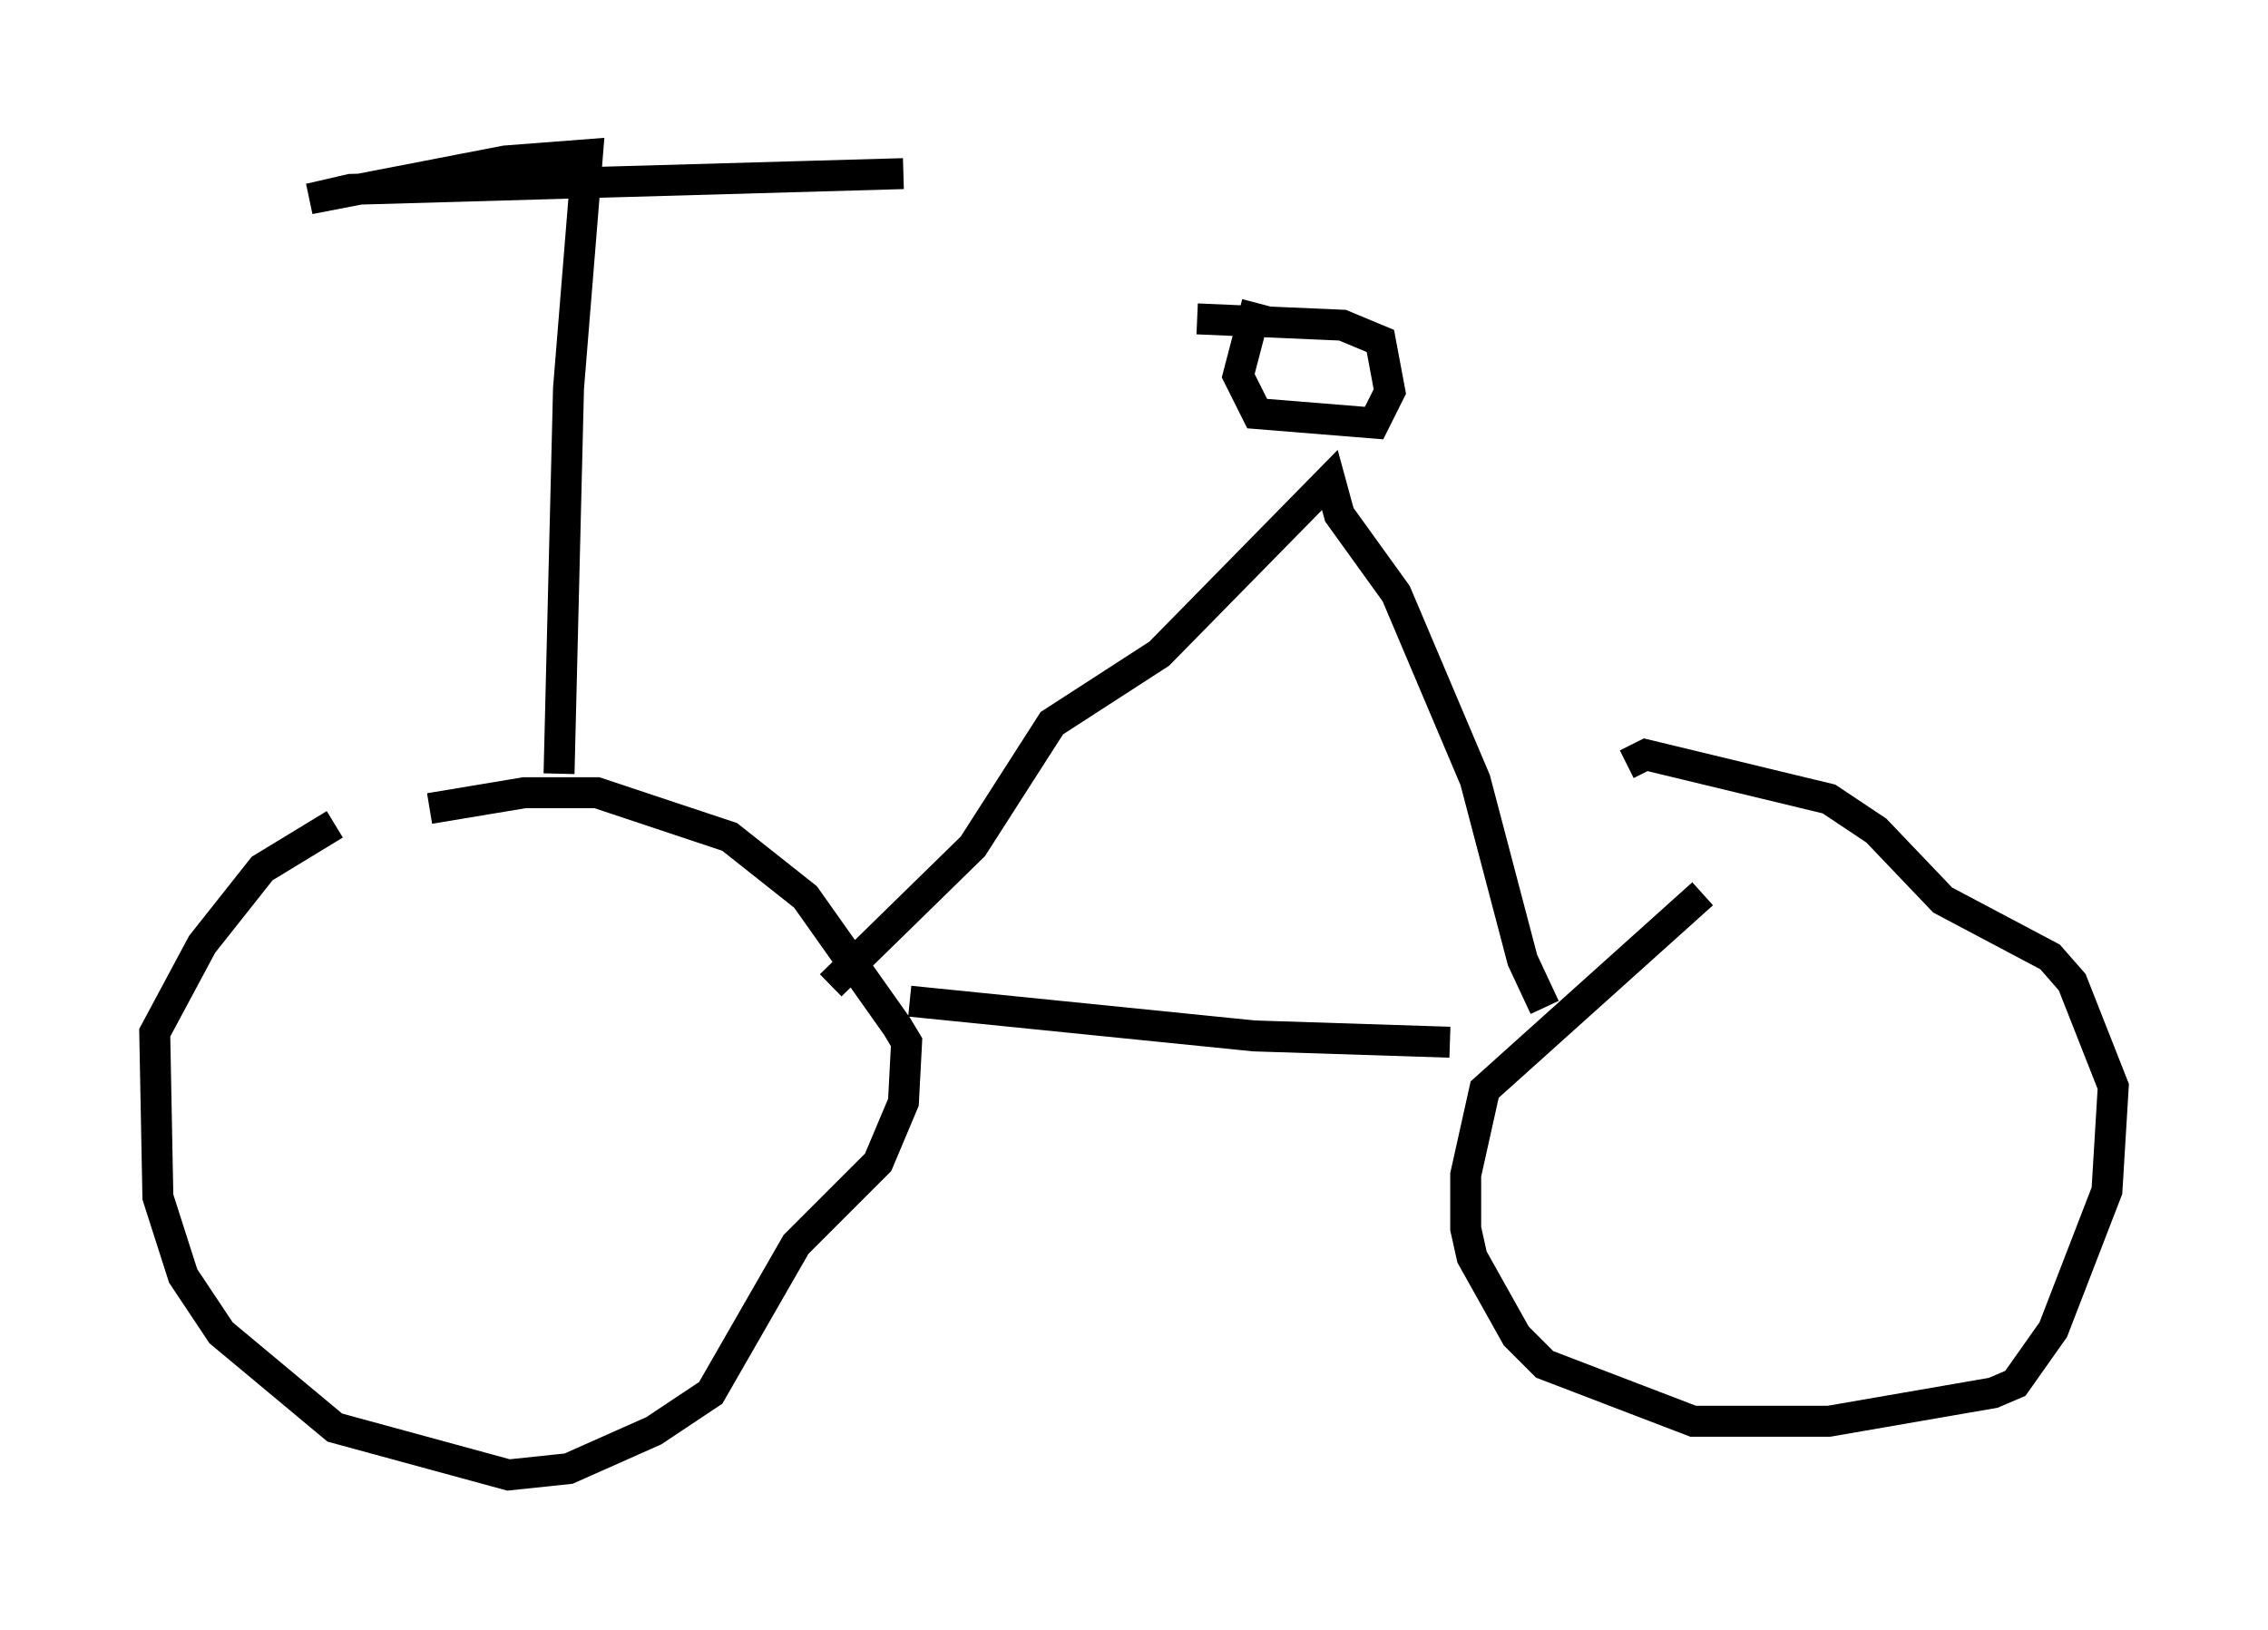 <?xml version="1.0" encoding="utf-8" ?>
<svg baseProfile="full" height="52.671" version="1.1" width="73.292" xmlns="http://www.w3.org/2000/svg" xmlns:ev="http://www.w3.org/2001/xml-events" xmlns:xlink="http://www.w3.org/1999/xlink"><defs /><rect fill="white" height="52.671" width="73.292" x="0" y="0" /><path d="M14.392, 26.642 m-3.573, 0.0 l-2.348, 1.429 -1.94, 2.45 l-1.531, 2.858 0.102, 5.308 l0.817, 2.552 1.225, 1.838 l3.675, 3.063 5.615, 1.531 l1.94, -0.204 2.756, -1.225 l1.838, -1.225 2.756, -4.798 l2.654, -2.654 0.817, -1.94 l0.102, -1.94 -0.306, -0.51 l-2.96, -4.185 -2.45, -1.94 l-4.288, -1.429 -2.348, 0.0 l-3.063, 0.51 m15.517, 6.227 l11.127, 1.123 6.329, 0.204 m8.167, -4.798 l-7.044, 6.329 -0.613, 2.756 l0.0, 1.735 0.204, 0.919 l1.429, 2.552 0.919, 0.919 l4.798, 1.838 4.39, 0.0 l5.308, -0.919 0.715, -0.306 l1.225, -1.735 1.735, -4.492 l0.204, -3.369 -1.327, -3.369 l-0.715, -0.817 -3.471, -1.838 l-2.144, -2.246 -1.531, -1.021 l-5.921, -1.429 -0.613, 0.306 m-25.725, 7.146 l4.594, -4.492 2.552, -3.981 l3.471, -2.246 5.513, -5.615 l0.306, 1.123 1.838, 2.552 l2.552, 6.023 1.531, 5.819 l0.715, 1.531 m-9.29, -22.765 l-0.613, 2.348 0.613, 1.225 l3.777, 0.306 0.51, -1.021 l-0.306, -1.633 -1.225, -0.51 l-4.696, -0.204 m-20.621, 14.7 l0.306, -12.454 0.613, -7.554 l-2.654, 0.204 -6.329, 1.225 l1.327, -0.306 17.865, -0.51 " fill="none" stroke="black" stroke-width="1" /></svg>